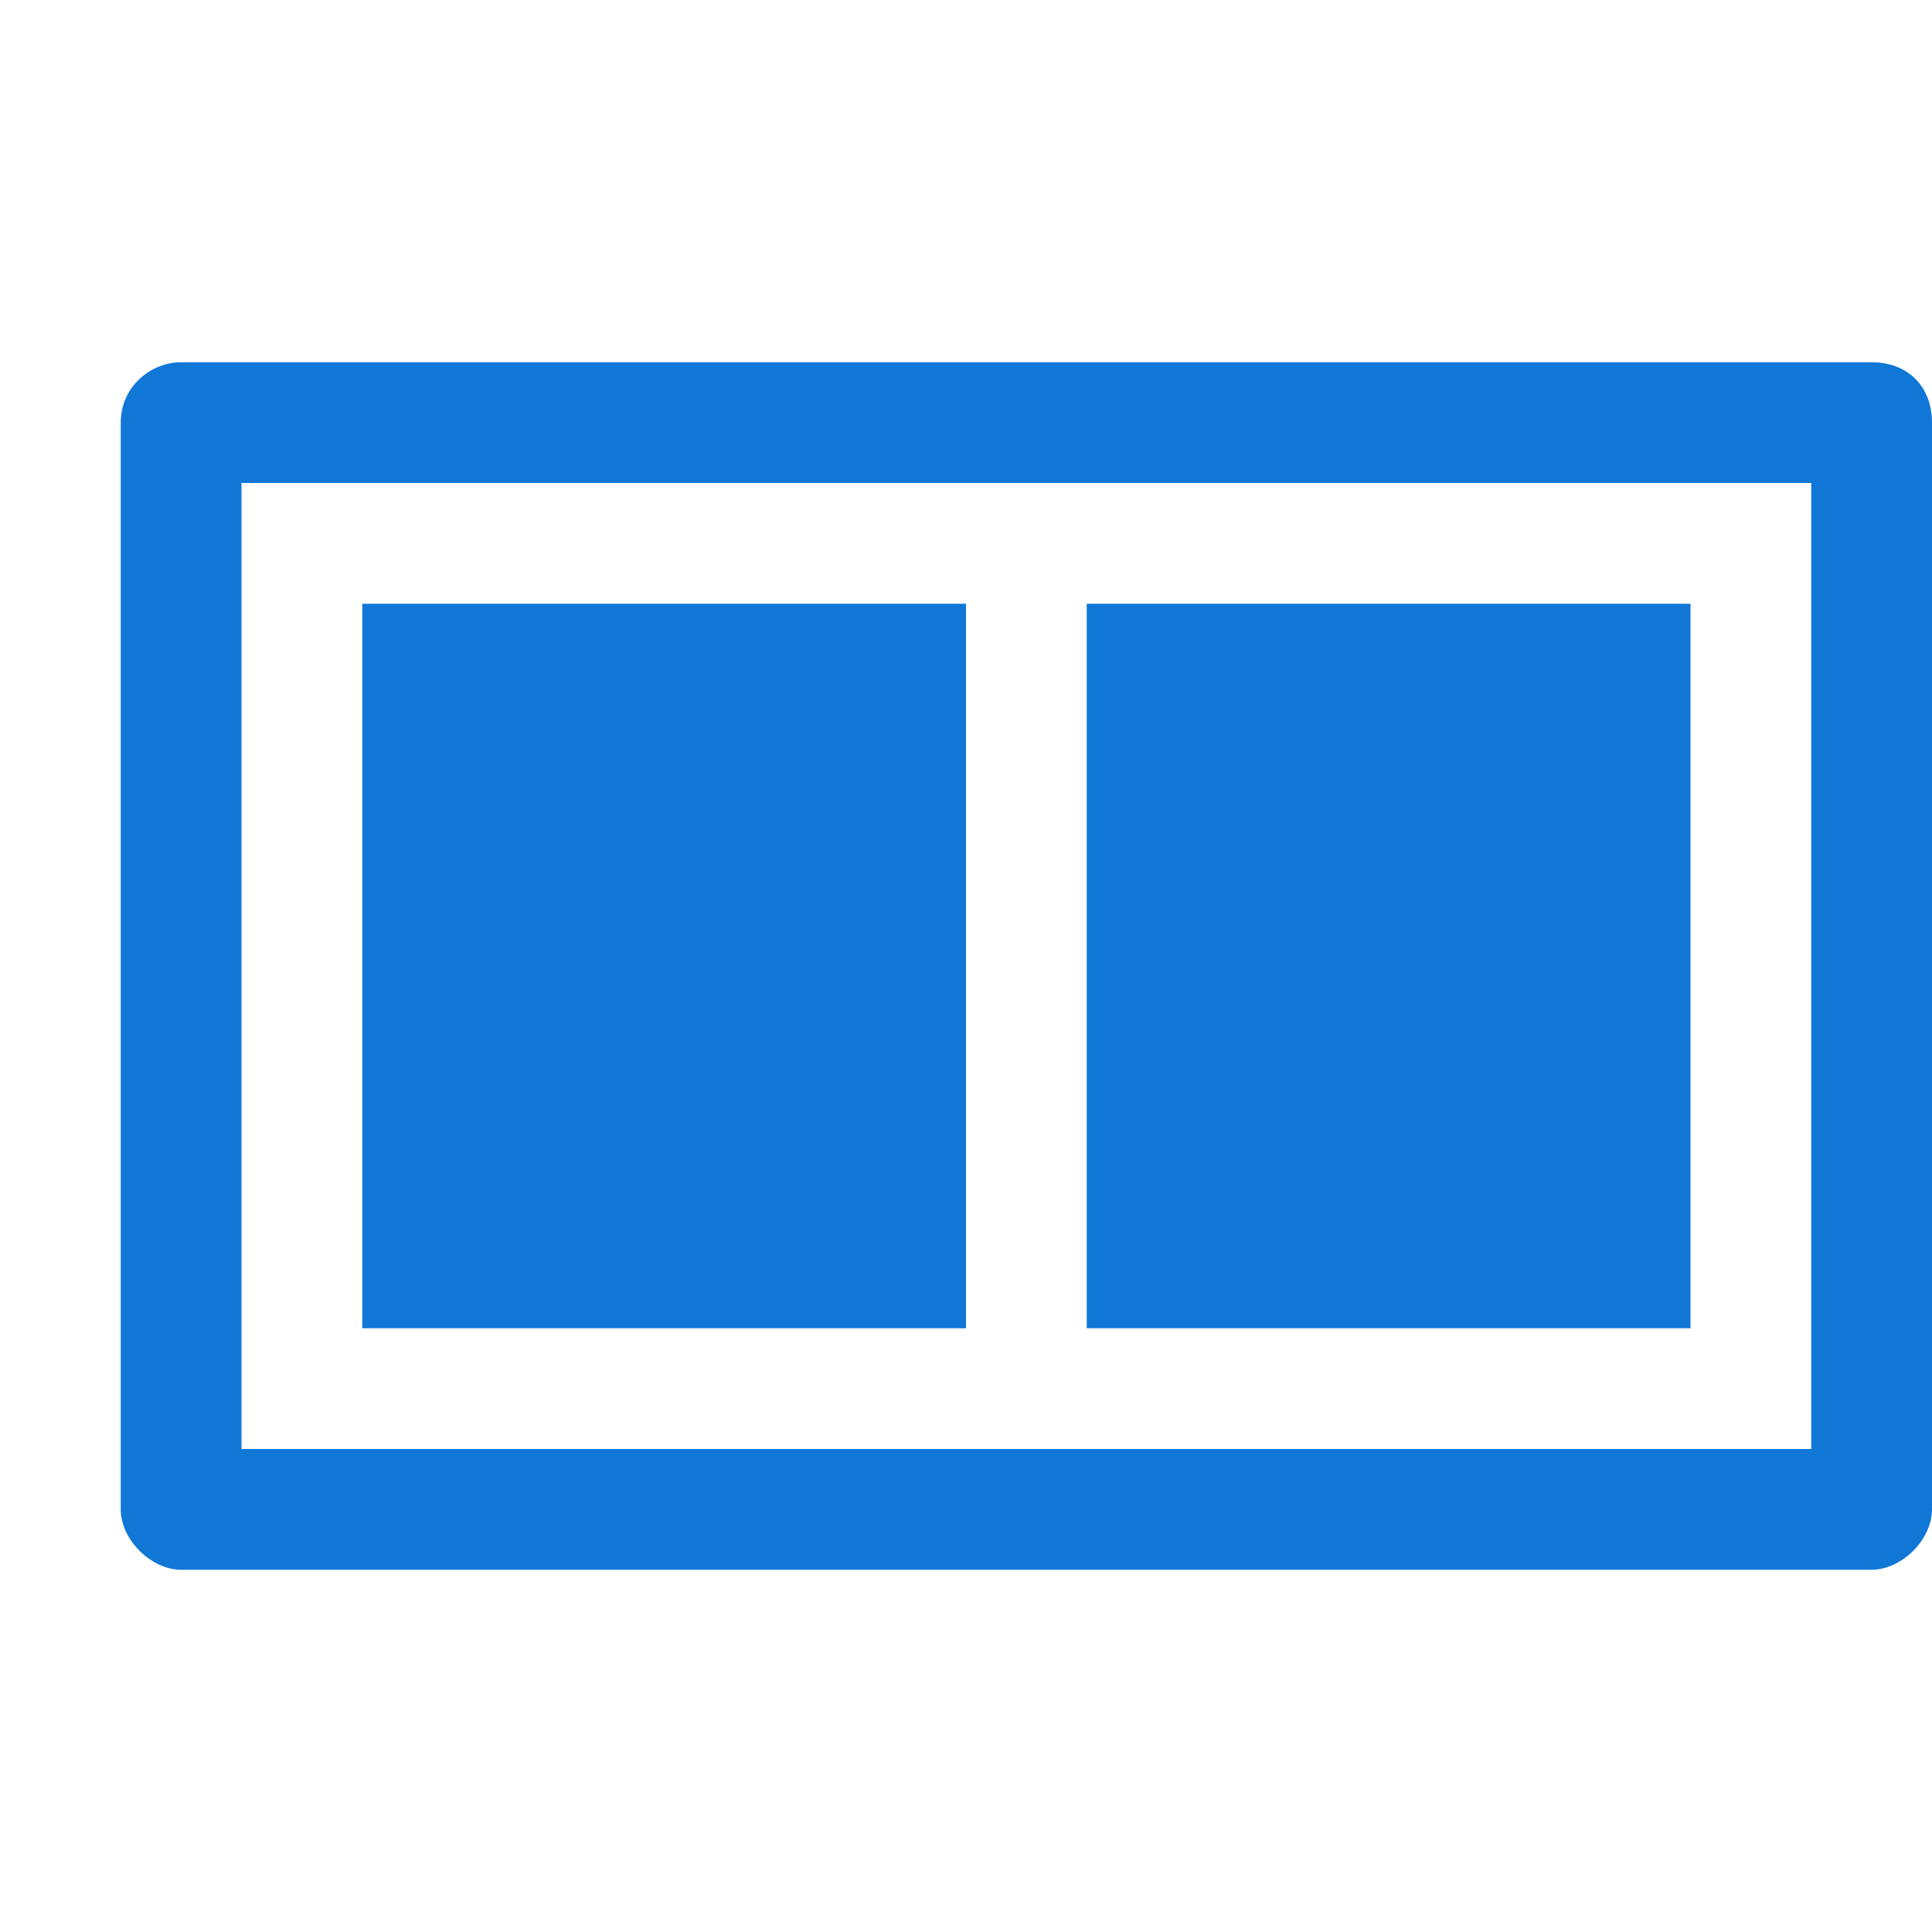 <?xml version="1.0" encoding="utf-8"?>
<!-- Generator: Adobe Illustrator 21.1.0, SVG Export Plug-In . SVG Version: 6.00 Build 0)  -->
<svg version="1.1" id="Layer_1" xmlns="http://www.w3.org/2000/svg" xmlns:xlink="http://www.w3.org/1999/xlink" x="0px" y="0px"
	 viewBox="0 0 32 32" style="enable-background:new 0 0 32 32;" xml:space="preserve">
<style type="text/css">
	.Blue{fill:#1177D7;}
</style>
<path class="Blue" d="M3,6C2.5,6,2,6.4,2,7v18c0,0.5,0.5,1,1,1h28c0.5,0,1-0.5,1-1V8V7c0-0.6-0.4-1-1-1H3z M30,24H4V8h26V24z"/>
<rect x="6" y="10" class="Blue" width="10" height="12"/>
<rect x="18" y="10" class="Blue" width="10" height="12"/>
</svg>
